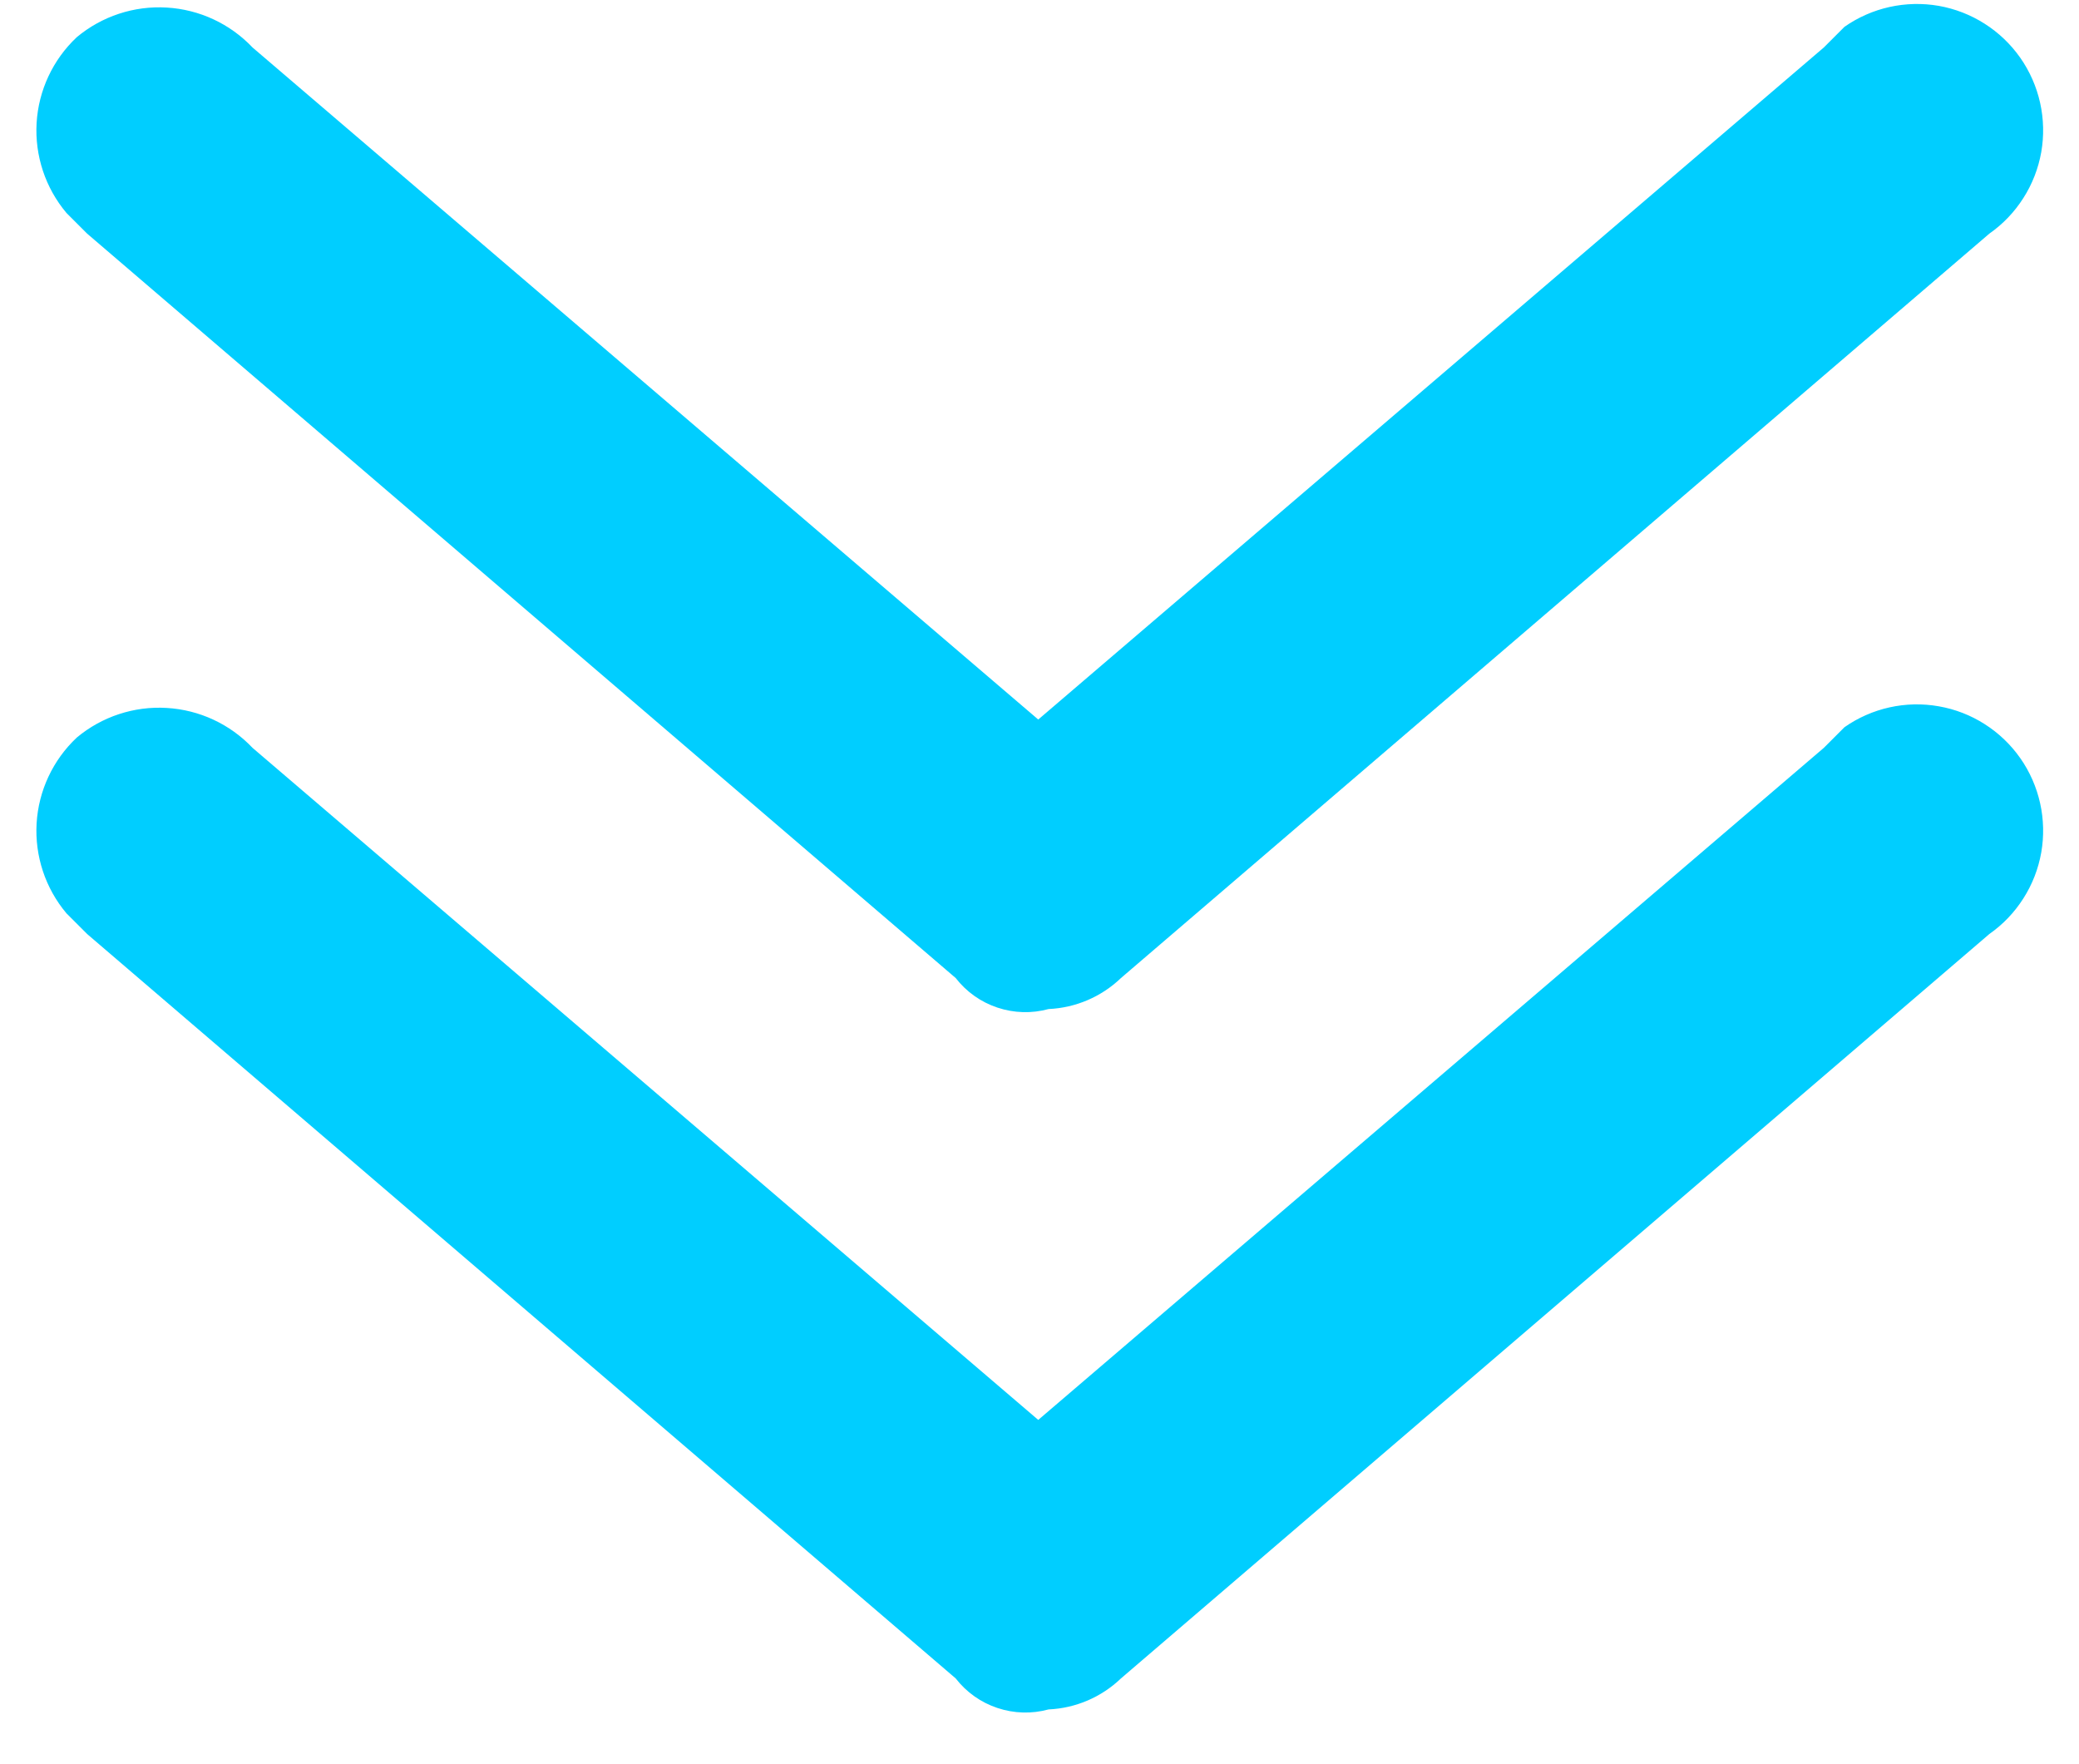 <svg width="33" height="28" viewBox="0 0 33 28" fill="none" xmlns="http://www.w3.org/2000/svg">
<path d="M16.644 27.131C17.074 27.112 17.482 26.937 17.793 26.639L31.577 14.824C31.793 14.673 31.976 14.481 32.117 14.259C32.259 14.037 32.355 13.789 32.401 13.53C32.446 13.271 32.44 13.005 32.383 12.749C32.326 12.492 32.219 12.248 32.068 12.033C31.917 11.818 31.725 11.634 31.503 11.493C31.281 11.351 31.033 11.255 30.774 11.21C30.515 11.164 30.249 11.17 29.992 11.227C29.736 11.284 29.492 11.391 29.277 11.542L28.949 11.87L16.48 22.536L4.009 11.87C3.652 11.493 3.165 11.266 2.646 11.236C2.128 11.205 1.618 11.373 1.219 11.706C0.84 12.062 0.612 12.549 0.581 13.068C0.551 13.587 0.72 14.098 1.055 14.496L1.383 14.824L15.17 26.639C15.34 26.858 15.57 27.021 15.832 27.108C16.095 27.196 16.377 27.204 16.644 27.131Z" fill="#00CEFF"/>
<path d="M16.644 16.015C17.074 15.996 17.482 15.821 17.793 15.523L31.577 3.708C31.793 3.557 31.976 3.365 32.117 3.143C32.259 2.921 32.355 2.673 32.401 2.414C32.446 2.155 32.44 1.889 32.383 1.633C32.326 1.376 32.219 1.133 32.068 0.917C31.917 0.702 31.725 0.518 31.503 0.377C31.281 0.235 31.033 0.139 30.774 0.093C30.515 0.048 30.249 0.054 29.992 0.111C29.736 0.168 29.492 0.275 29.277 0.426L28.949 0.754L16.48 11.42L4.009 0.754C3.652 0.377 3.165 0.15 2.646 0.12C2.128 0.089 1.618 0.257 1.219 0.59C0.84 0.946 0.612 1.433 0.581 1.952C0.551 2.471 0.72 2.982 1.055 3.38L1.383 3.708L15.17 15.523C15.34 15.742 15.57 15.905 15.832 15.992C16.095 16.08 16.377 16.088 16.644 16.015Z" fill="#00CEFF"/>
</svg>
